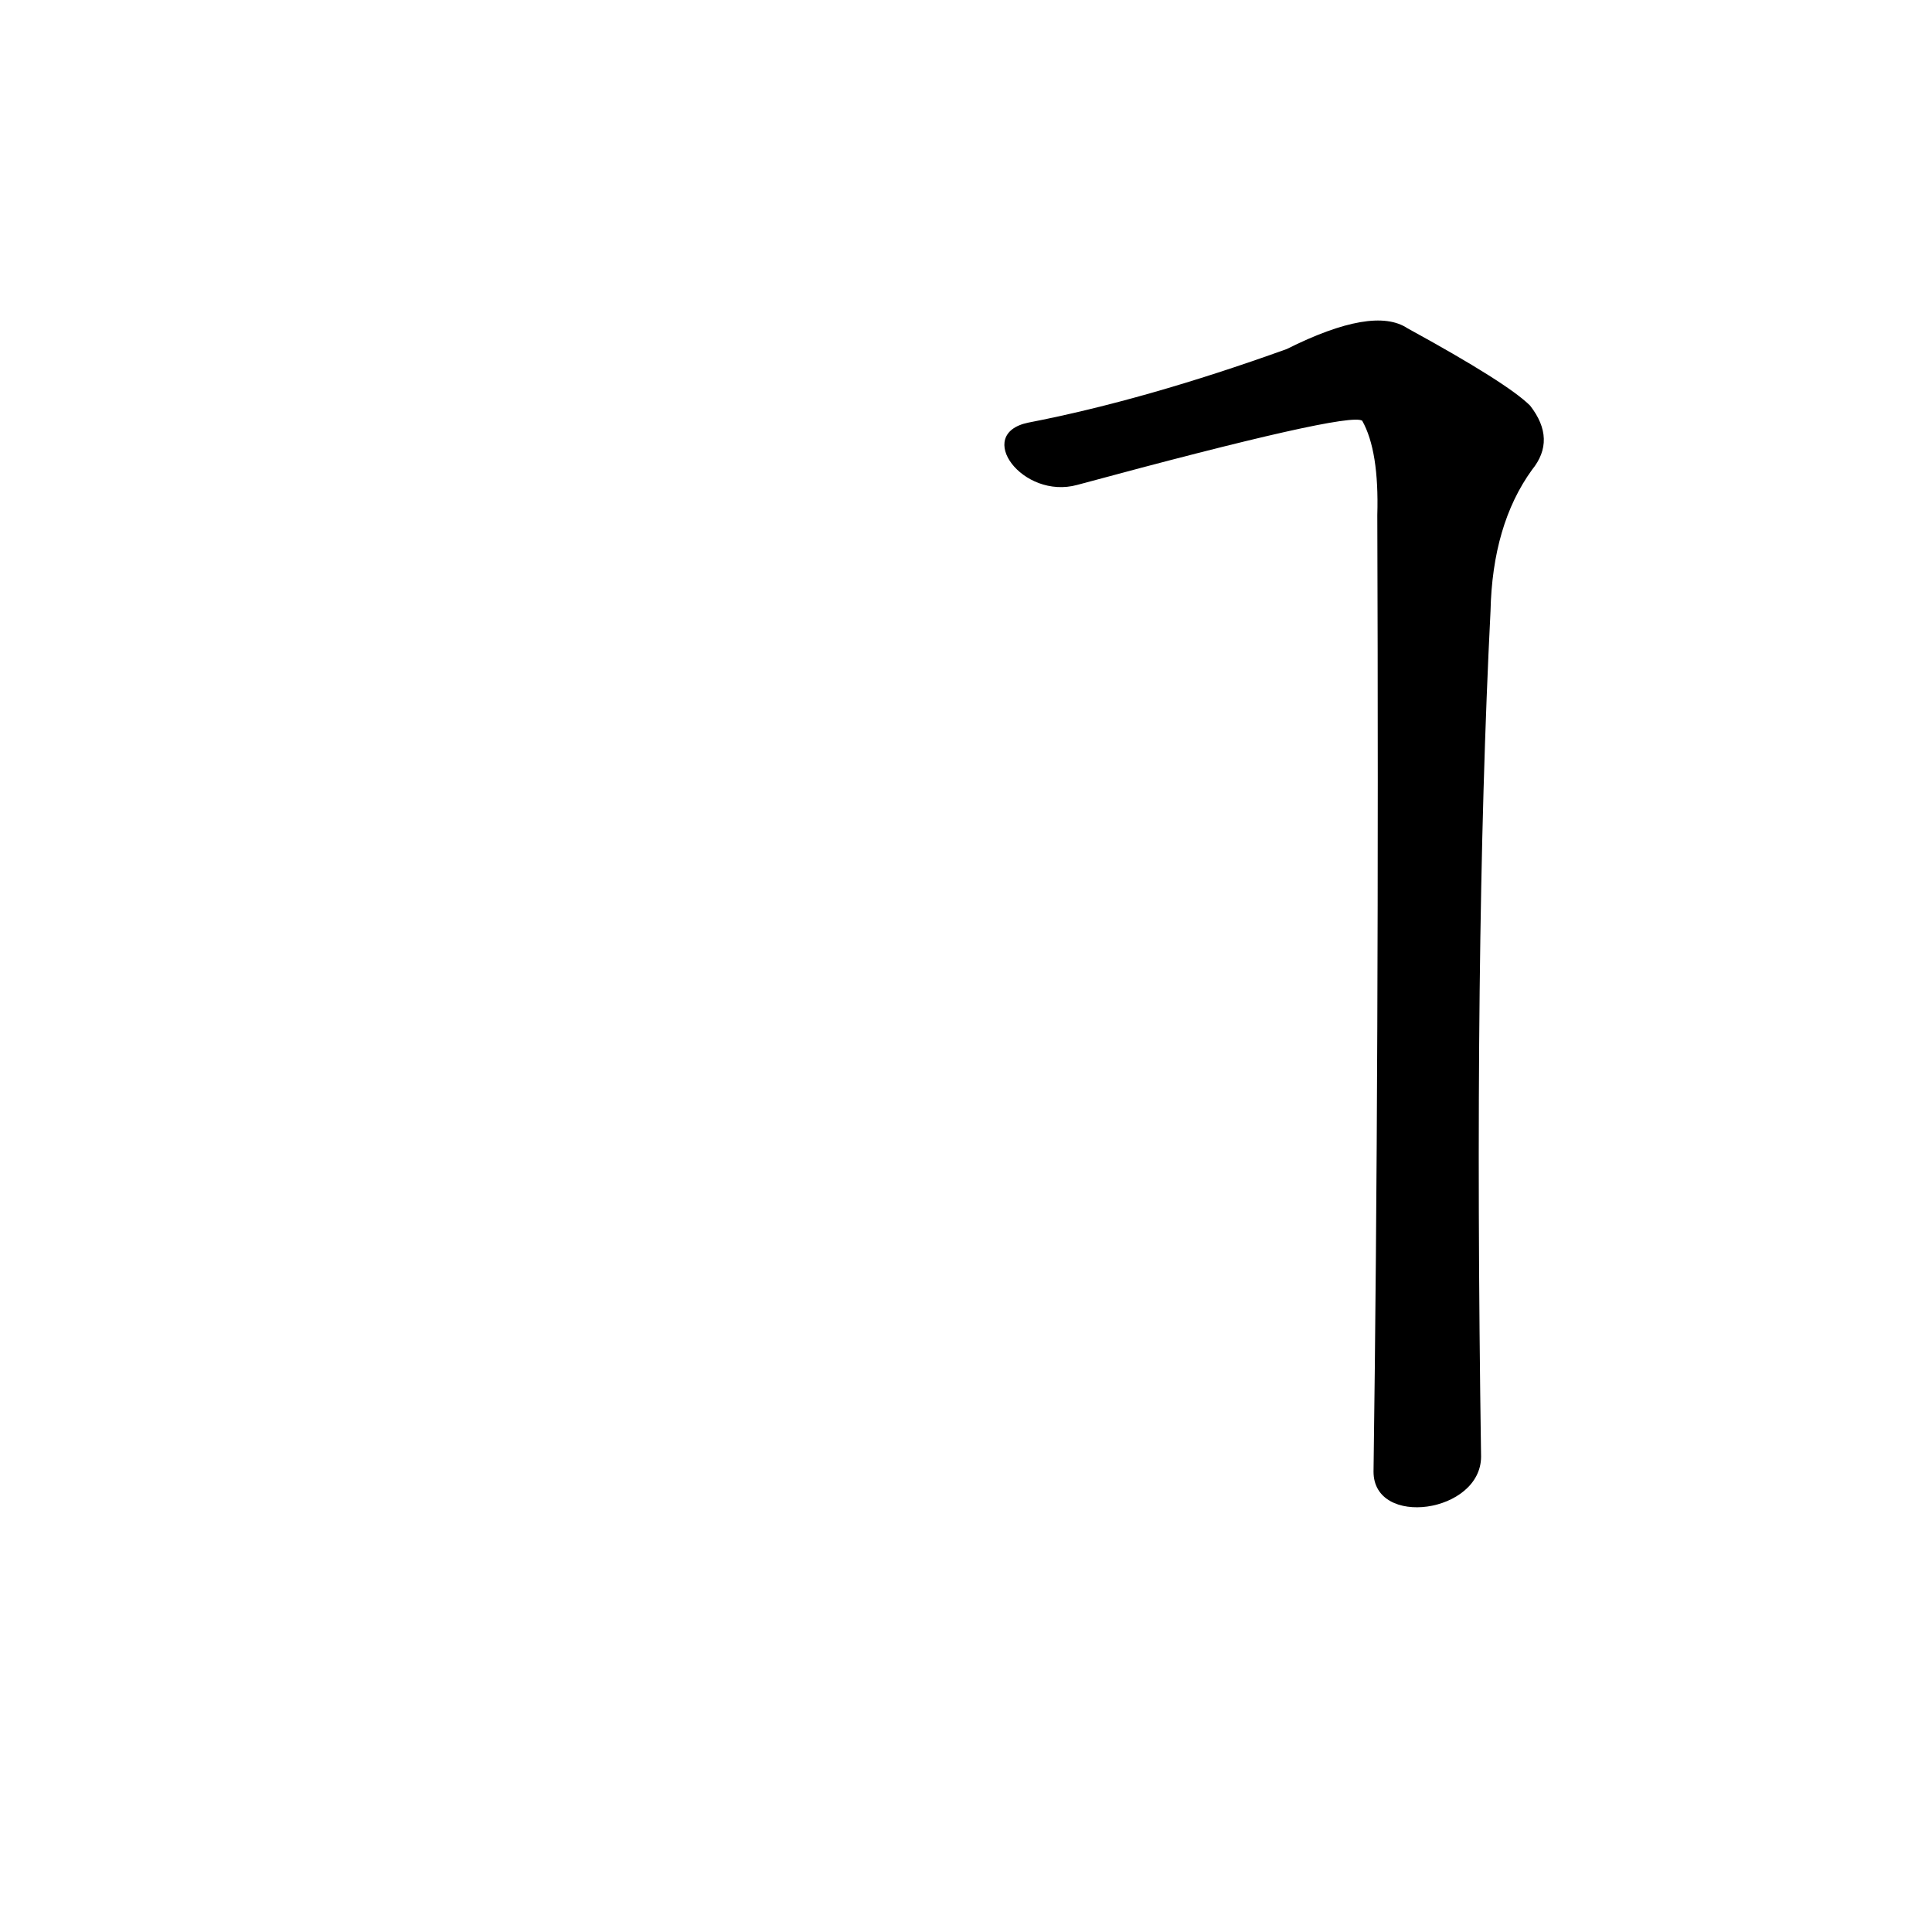 <?xml version='1.0' encoding='utf-8'?>
<svg xmlns="http://www.w3.org/2000/svg" version="1.1" viewBox="0 0 1024 1024"><g transform="scale(1, -1) translate(0, -900)"><path d="M 785 128 Q 781 398 790 576 Q 791 622 812 651 Q 825 667 811 685 Q 799 697 746 726 Q 728 738 682 715 Q 607 688 545 676 C 516 670 542 635 571 643 Q 715 682 722 677 Q 731 661 730 627 Q 731 338 728 120 C 728 90 785 98 785 128 Z" fill="black" /></g></svg>